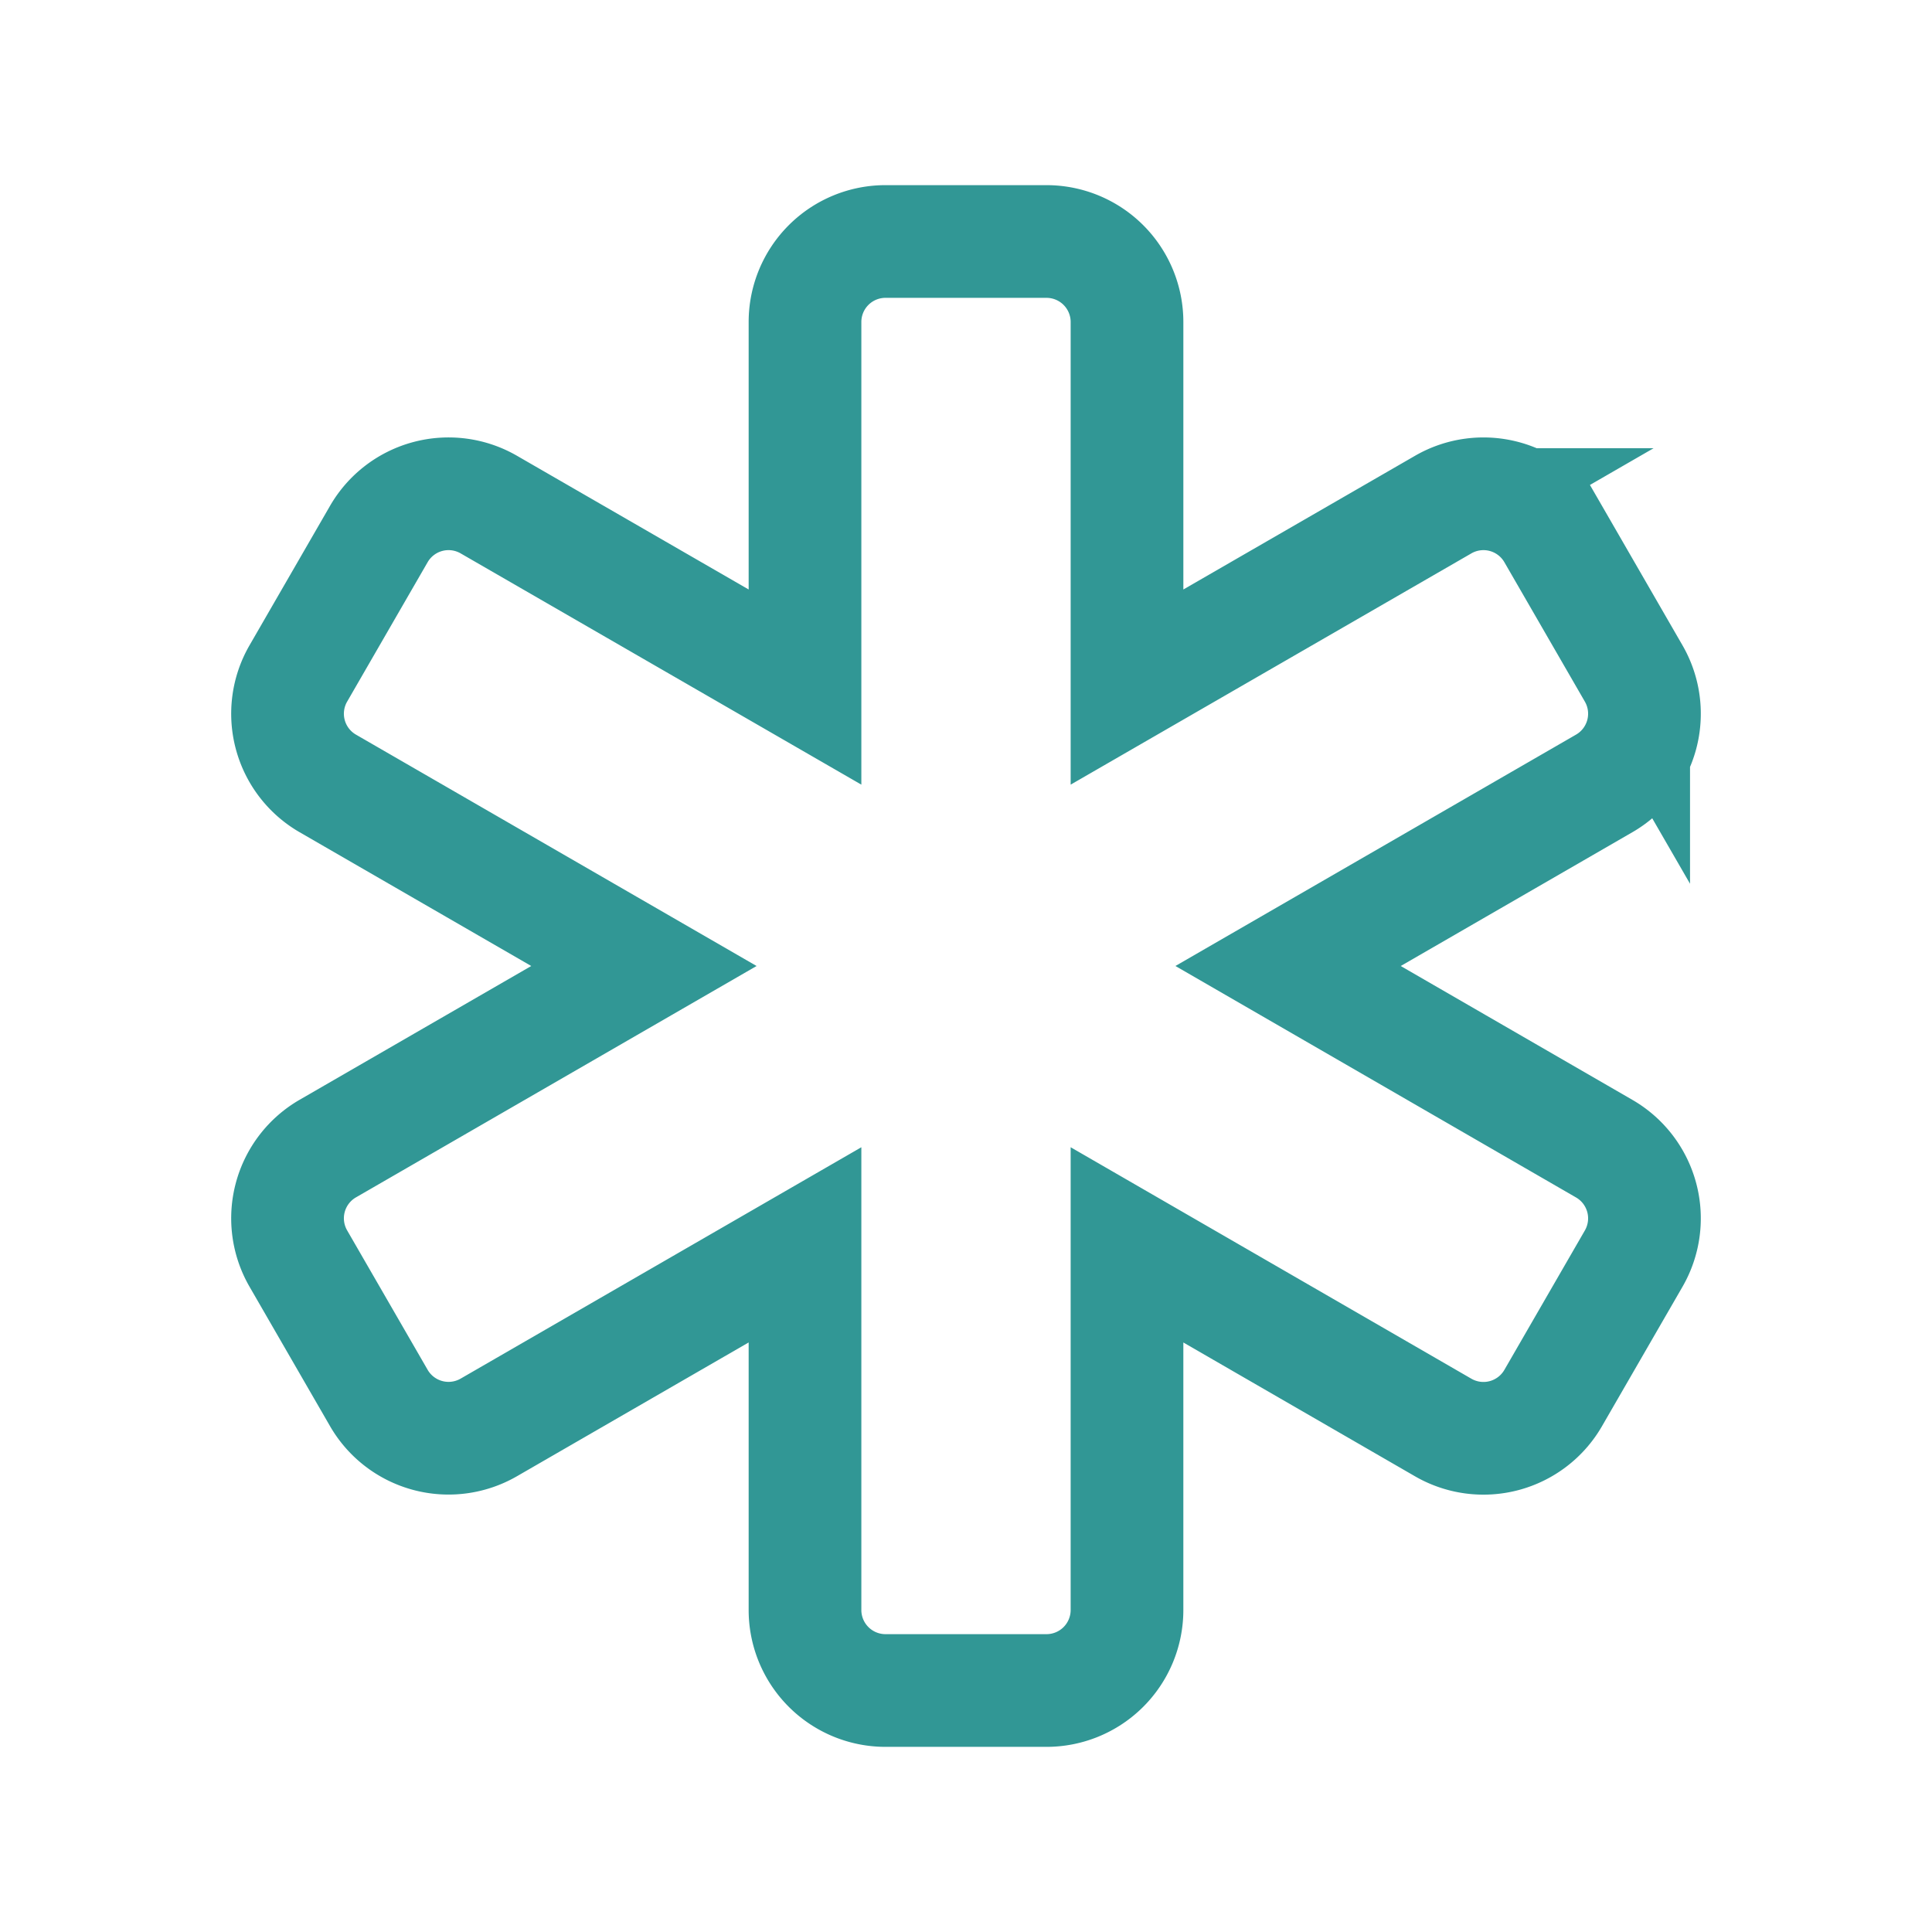 <?xml version="1.0" encoding="UTF-8" standalone="no"?>
<svg
   width="256"
   height="256"
   viewBox="0 0 256 256"
   fill="none"
   stroke="currentColor"
   strokeWidth="3"
   strokeLinecap="round"
   strokeLinejoin="round"
   version="1.1"
   id="svg2"
   xmlns:xlink="http://www.w3.org/1999/xlink"
   xmlns="http://www.w3.org/2000/svg"
   xmlns:svg="http://www.w3.org/2000/svg">
  <defs
     id="defs2">
    <linearGradient
       id="swatch4">
      <stop
         style="stop-color:#ffffff;stop-opacity:1;"
         offset="0"
         id="stop4" />
    </linearGradient>
    <linearGradient
       id="swatch3">
      <stop
         style="stop-color:#000000;stop-opacity:1;"
         offset="0"
         id="stop3" />
    </linearGradient>
    <linearGradient
       id="swatch2">
      <stop
         style="stop-color:#000000;stop-opacity:1;"
         offset="0"
         id="stop2" />
    </linearGradient>
    <linearGradient
       xlink:href="#swatch4"
       id="linearGradient4"
       x1="-1.693"
       y1="126.952"
       x2="256.59"
       y2="126.952"
       gradientUnits="userSpaceOnUse" />
  </defs>
  <rect
     style="fill:url(#linearGradient4);stroke:none;stroke-width:1.4;stroke-dasharray:none;stroke-opacity:1"
     id="rect4"
     width="259.2"
     height="258.538"
     x="-1.986"
     y="-0.662" />
  <path
     stroke="none"
     d="M 0,0 H 24 V 24 H 0 Z"
     fill="none"
     id="path1"
     style="display:inline" />
  <path
     d="m 138.667,32 a 10.667,10.667 0 0 1 10.667,10.667 v 48.373 l 41.899,-24.181 a 10.667,10.667 0 0 1 14.571,3.904 l 10.667,18.475 A 10.667,10.667 0 0 1 212.566,103.808 L 170.677,128 212.566,152.203 a 10.667,10.667 0 0 1 3.904,14.571 l -10.667,18.475 a 10.667,10.667 0 0 1 -14.571,3.904 l -41.899,-24.203 v 48.384 a 10.667,10.667 0 0 1 -10.667,10.667 H 117.333 A 10.667,10.667 0 0 1 106.667,213.334 V 164.949 L 64.768,189.142 A 10.667,10.667 0 0 1 50.197,185.238 l -10.667,-18.475 a 10.667,10.667 0 0 1 3.904,-14.571 L 85.323,128 43.434,103.808 A 10.667,10.667 0 0 1 39.53,89.237 L 50.197,70.762 A 10.667,10.667 0 0 1 64.768,66.858 L 106.667,91.04 V 42.666 a 10.667,10.667 0 0 1 10.667,-10.667 z"
     id="path2"
     style="display:inline;fill:none;stroke:#319795;stroke-width:14.933;stroke-dasharray:none;stroke-opacity:1" />
</svg>
